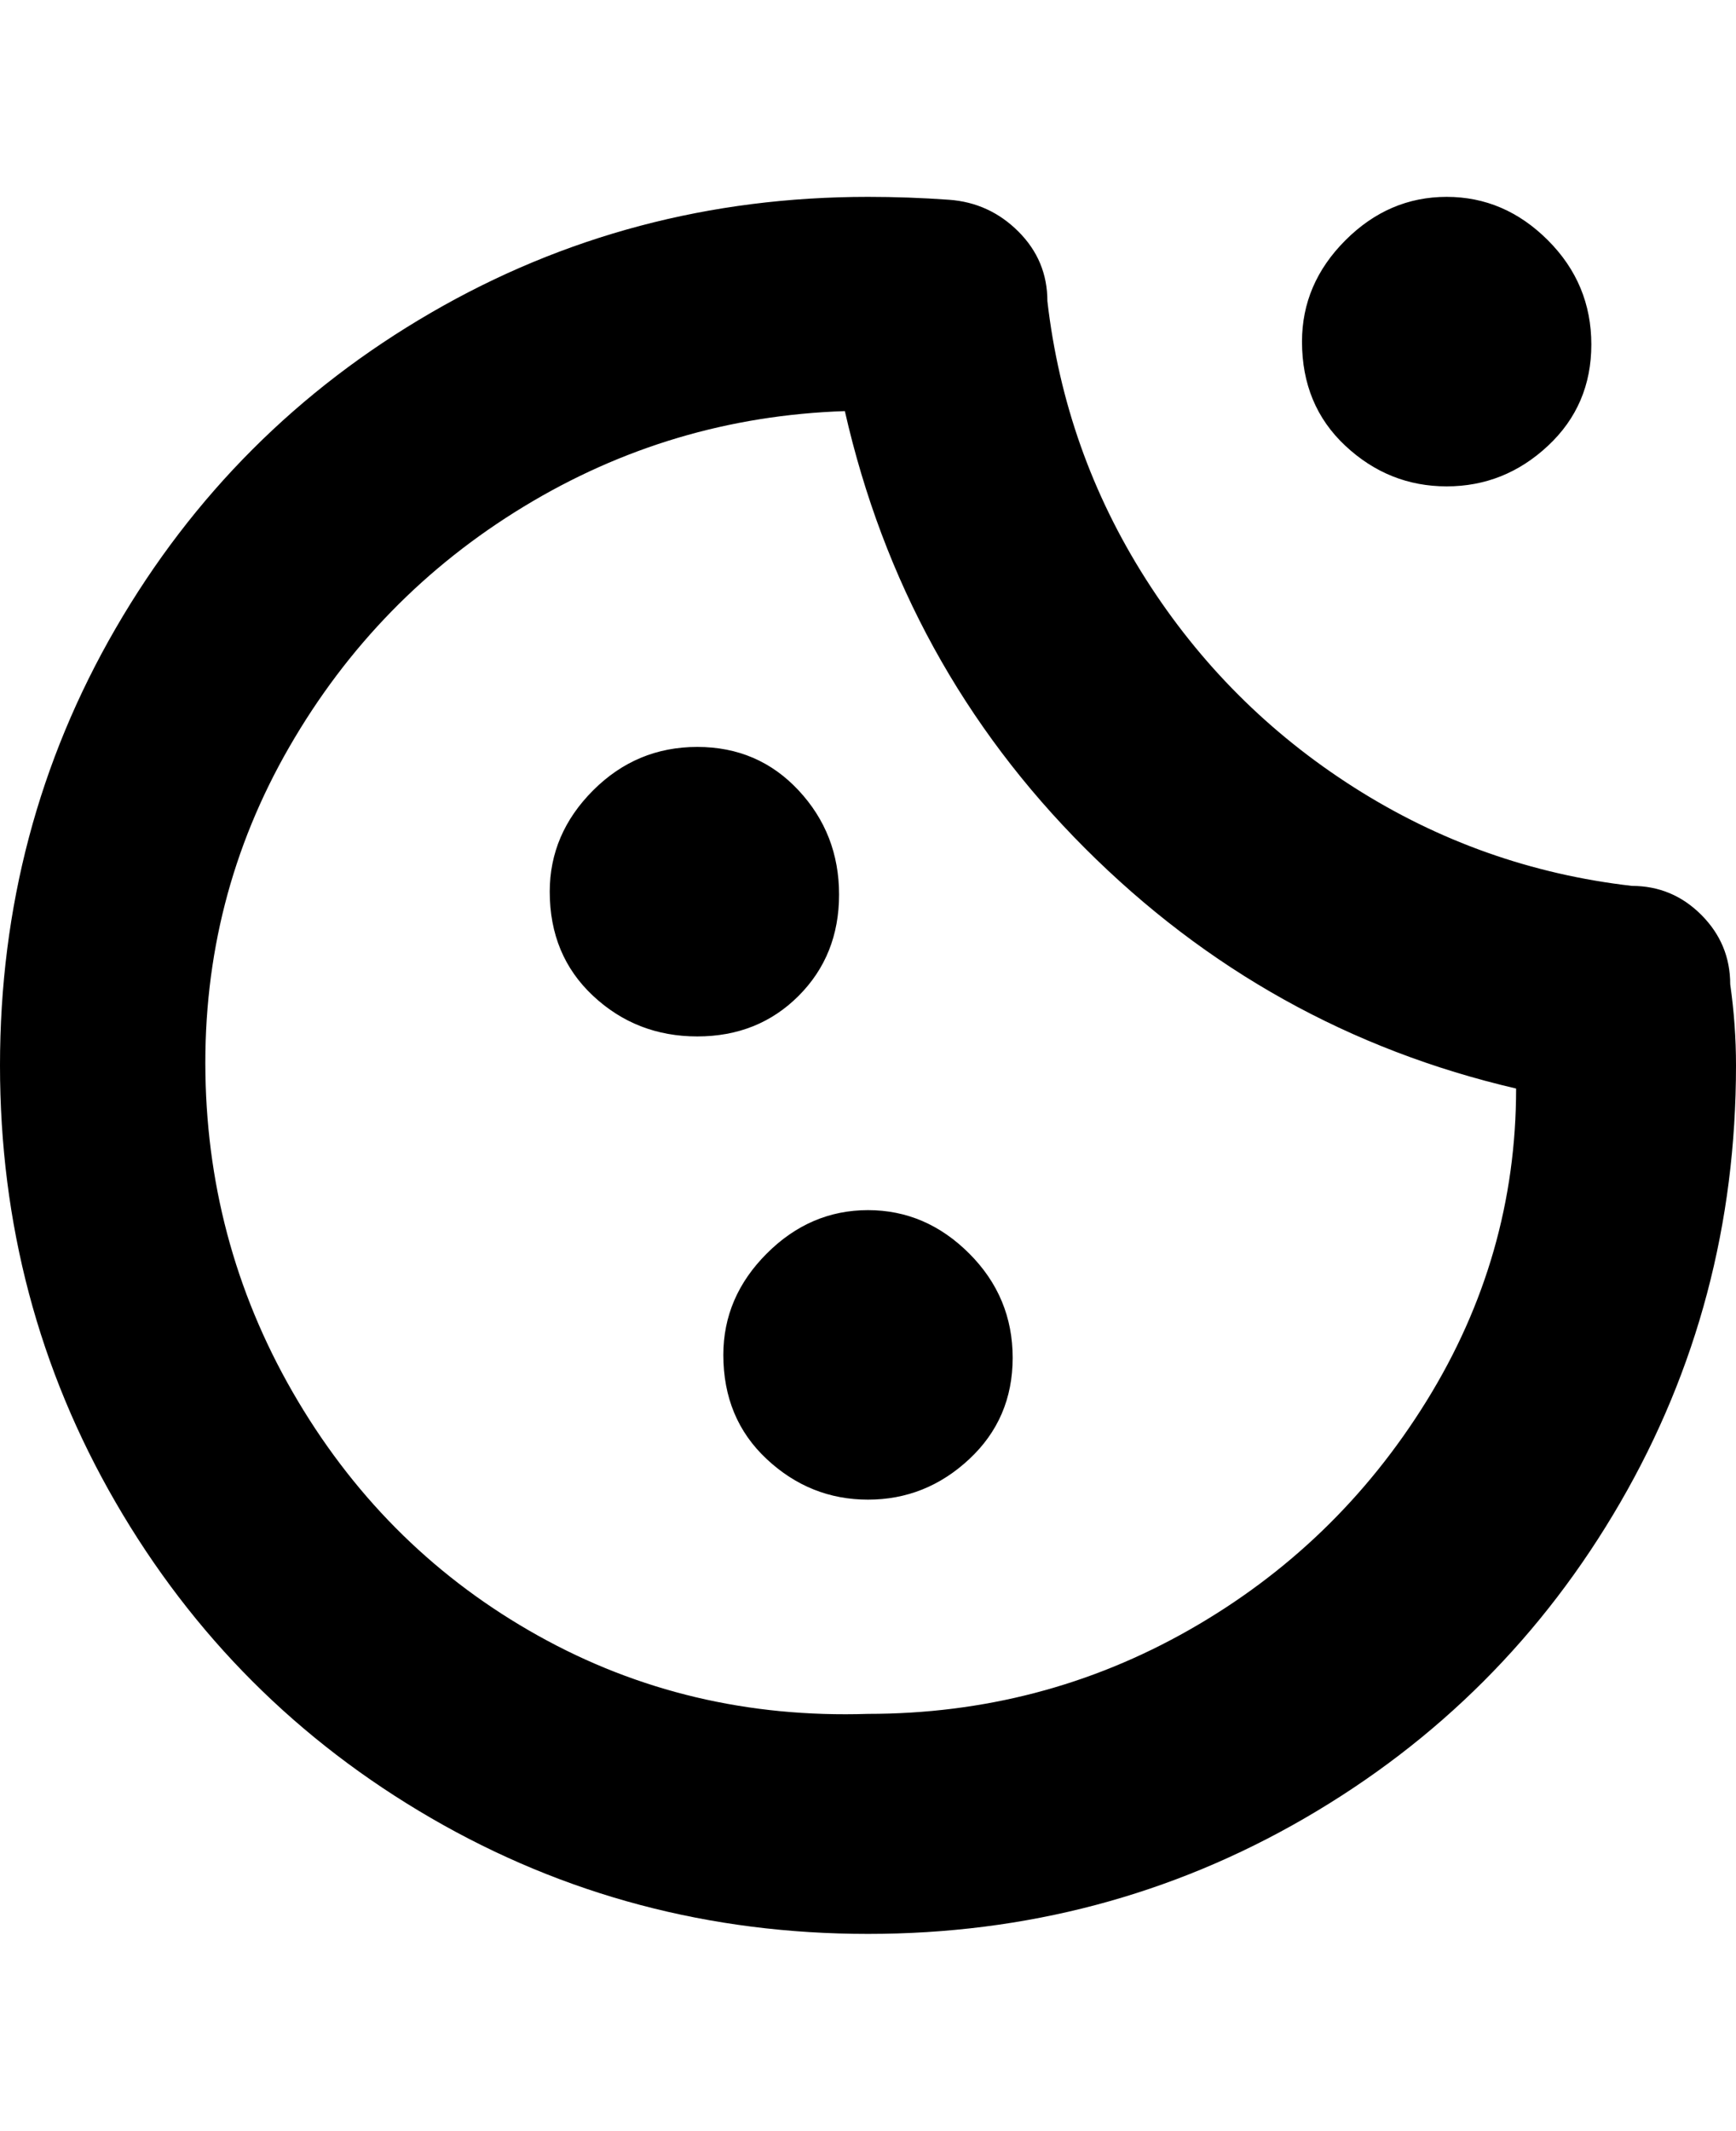 <svg viewBox="0 0 300 368" xmlns="http://www.w3.org/2000/svg"><path d="M95 154q0 11 7.5 18t18 7q10.5 0 17.5-7t7-17.5q0-10.5-7-18t-17.5-7.5q-10.5 0-18 7.5T95 154zm130-95q0 11 7.5 18t17.5 7q10 0 17.5-7t7.5-17.5q0-10.5-7.5-18T250 34q-10 0-17.5 7.5T225 59zM125 234q0 11 7.5 18t17.5 7q10 0 17.5-7t7.5-17.5q0-10.5-7.5-18T150 209q-10 0-17.5 7.5T125 234zm174-64q0-7-5-12t-12-5q-26-3-48-17t-36-36q-14-22-17-48 0-7-5-12t-12-5.5q-7-.5-14-.5-41 0-75.5 20T20 108.5Q0 143 0 184t20 75.5Q40 294 74.5 314t75.5 20q41 0 75.5-20t54.5-54.5q20-34.5 20-75.5 0-7-1-14zM150 296q-31 1-57-13.5T51.5 242q-15.5-26-16-56.5T50 129q15-26 40.5-41.5T146 71q10 44 41.5 75.5T262 188q0 29-15.5 54t-41 39.5Q180 296 150 296z"/></svg>